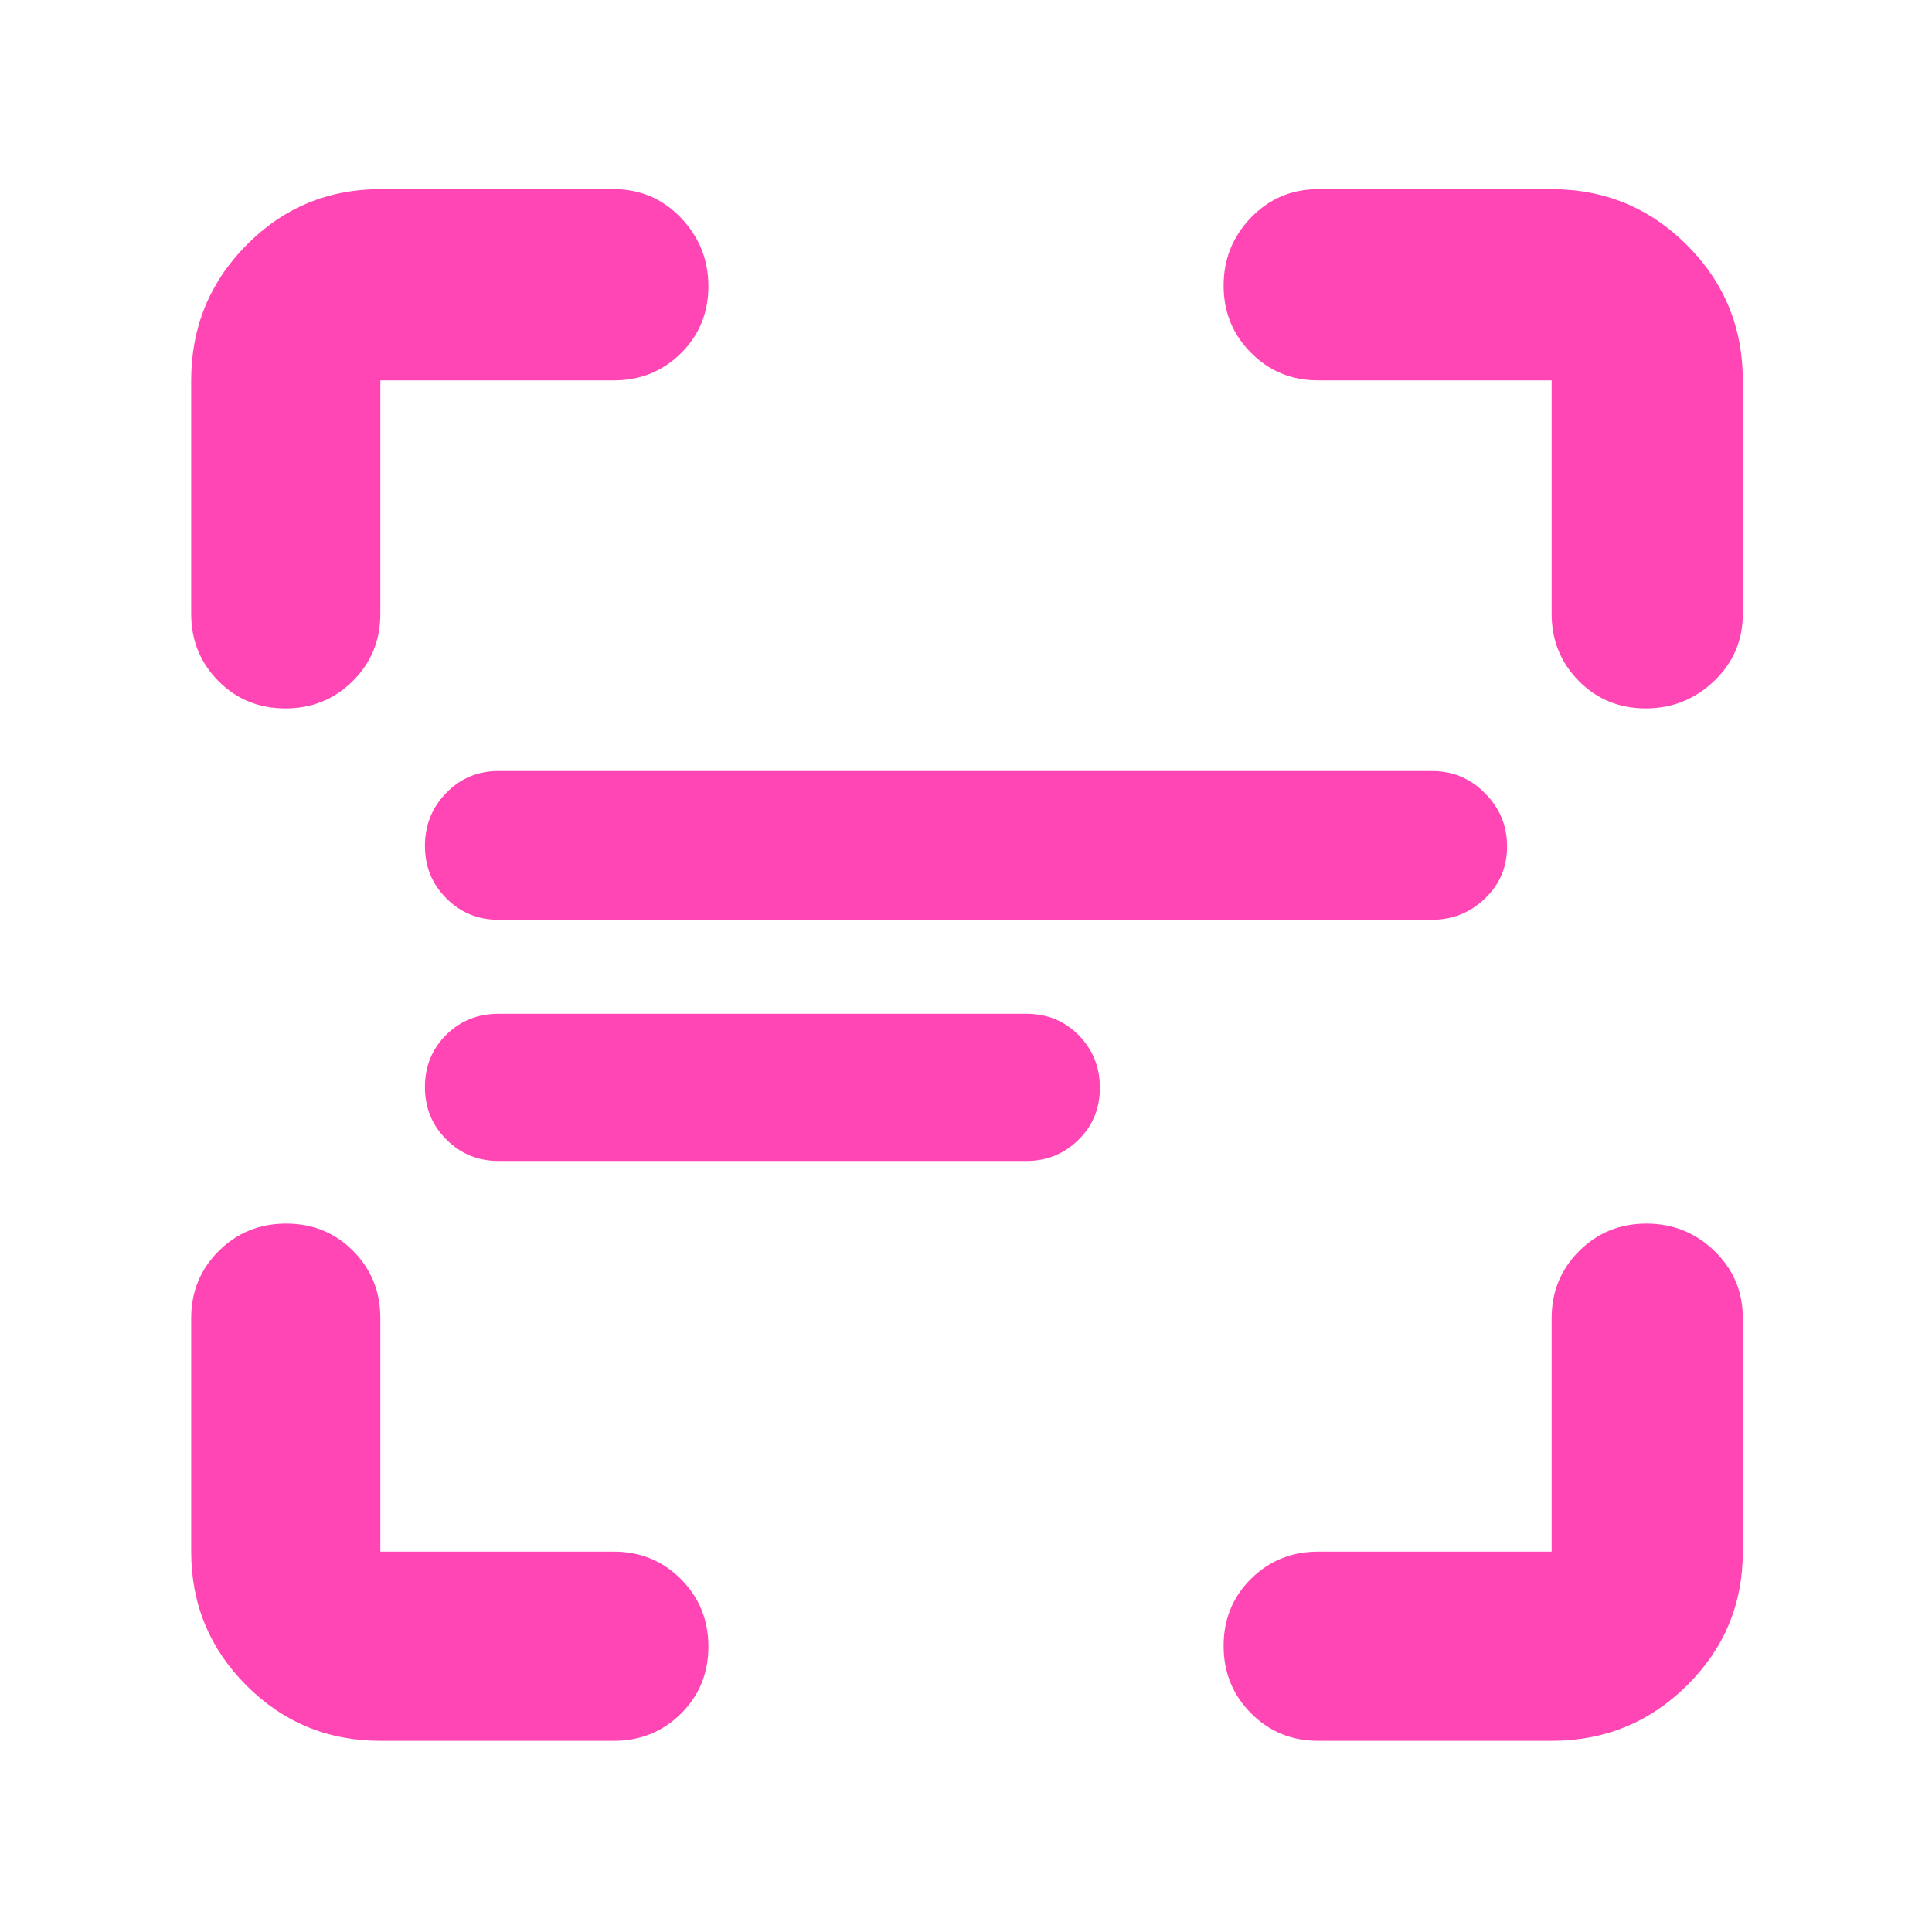 <svg height="48" viewBox="0 -960 960 960" width="48" xmlns="http://www.w3.org/2000/svg"><path fill="rgb(255, 70, 180)" d="m189-95c-26.033 0-48.21-9.157-66.53-27.47-18.313-18.32-27.47-40.497-27.47-66.53v-116c0-13.167 4.56-24.293 13.68-33.38 9.113-9.08 20.28-13.62 33.5-13.62 13.213 0 24.32 4.54 33.32 13.62 9 9.087 13.5 20.213 13.5 33.38v116h116c13.167 0 24.293 4.56 33.38 13.68 9.08 9.113 13.62 20.28 13.62 33.5 0 13.213-4.54 24.32-13.62 33.32-9.087 9-20.213 13.5-33.38 13.5zm582 0h-116c-13.167 0-24.29-4.56-33.37-13.68-9.087-9.113-13.63-20.28-13.63-33.5 0-13.213 4.543-24.32 13.63-33.32 9.08-9 20.203-13.5 33.37-13.5h116v-116c0-13.167 4.56-24.293 13.68-33.38 9.113-9.08 20.25-13.62 33.41-13.62 13.153 0 24.427 4.54 33.82 13.62 9.393 9.087 14.09 20.213 14.09 33.38v116c0 26.033-9.257 48.21-27.77 66.53-18.513 18.313-40.923 27.47-67.23 27.47zm-676-560v-116c0-26.307 9.157-48.717 27.47-67.23 18.32-18.513 40.497-27.77 66.53-27.77h116c13.167 0 24.293 4.753 33.38 14.26 9.08 9.513 13.62 20.847 13.62 34 0 13.16-4.54 24.24-13.62 33.24-9.087 9-20.213 13.5-33.38 13.5h-116v116c0 13.167-4.56 24.29-13.68 33.37-9.113 9.087-20.28 13.63-33.5 13.63-13.213 0-24.32-4.543-33.32-13.63-9-9.08-13.5-20.203-13.5-33.37zm676 0v-116h-116c-13.167 0-24.29-4.56-33.37-13.68-9.087-9.113-13.63-20.25-13.63-33.41 0-13.153 4.543-24.427 13.63-33.82 9.08-9.393 20.203-14.09 33.37-14.09h116c26.307 0 48.717 9.257 67.23 27.77s27.77 40.923 27.77 67.23v116c0 13.167-4.753 24.29-14.26 33.37-9.513 9.087-20.847 13.63-34 13.63-13.16 0-24.24-4.543-33.24-13.63-9-9.08-13.5-20.203-13.5-33.37zm-523.28 271.87c-10.24 0-18.908-3.56-25.974-10.72-7.065-7.01-10.598-15.72-10.598-26s3.533-18.97 10.598-25.98c7.066-7 15.734-10.43 25.974-10.43h262.24c10.24 0 18.909 3.43 25.974 10.58 7.066 7.18 10.598 15.87 10.598 26.16 0 10.25-3.532 18.83-10.598 25.83-7.065 7-15.734 10.56-25.974 10.56zm0-119.82c-10.24 0-18.908-3.56-25.974-10.72-7.065-7.03-10.598-15.73-10.598-26 0-10.28 3.533-19.15 10.598-26.32 7.066-7.3 15.734-10.89 25.974-10.89h463.781c10.241 0 19.034 3.59 26.364 11.04 7.33 7.34 10.987 16.05 10.987 26.46 0 10.27-3.657 18.85-10.987 25.85-7.33 7.02-16.123 10.58-26.364 10.58z"/></svg>